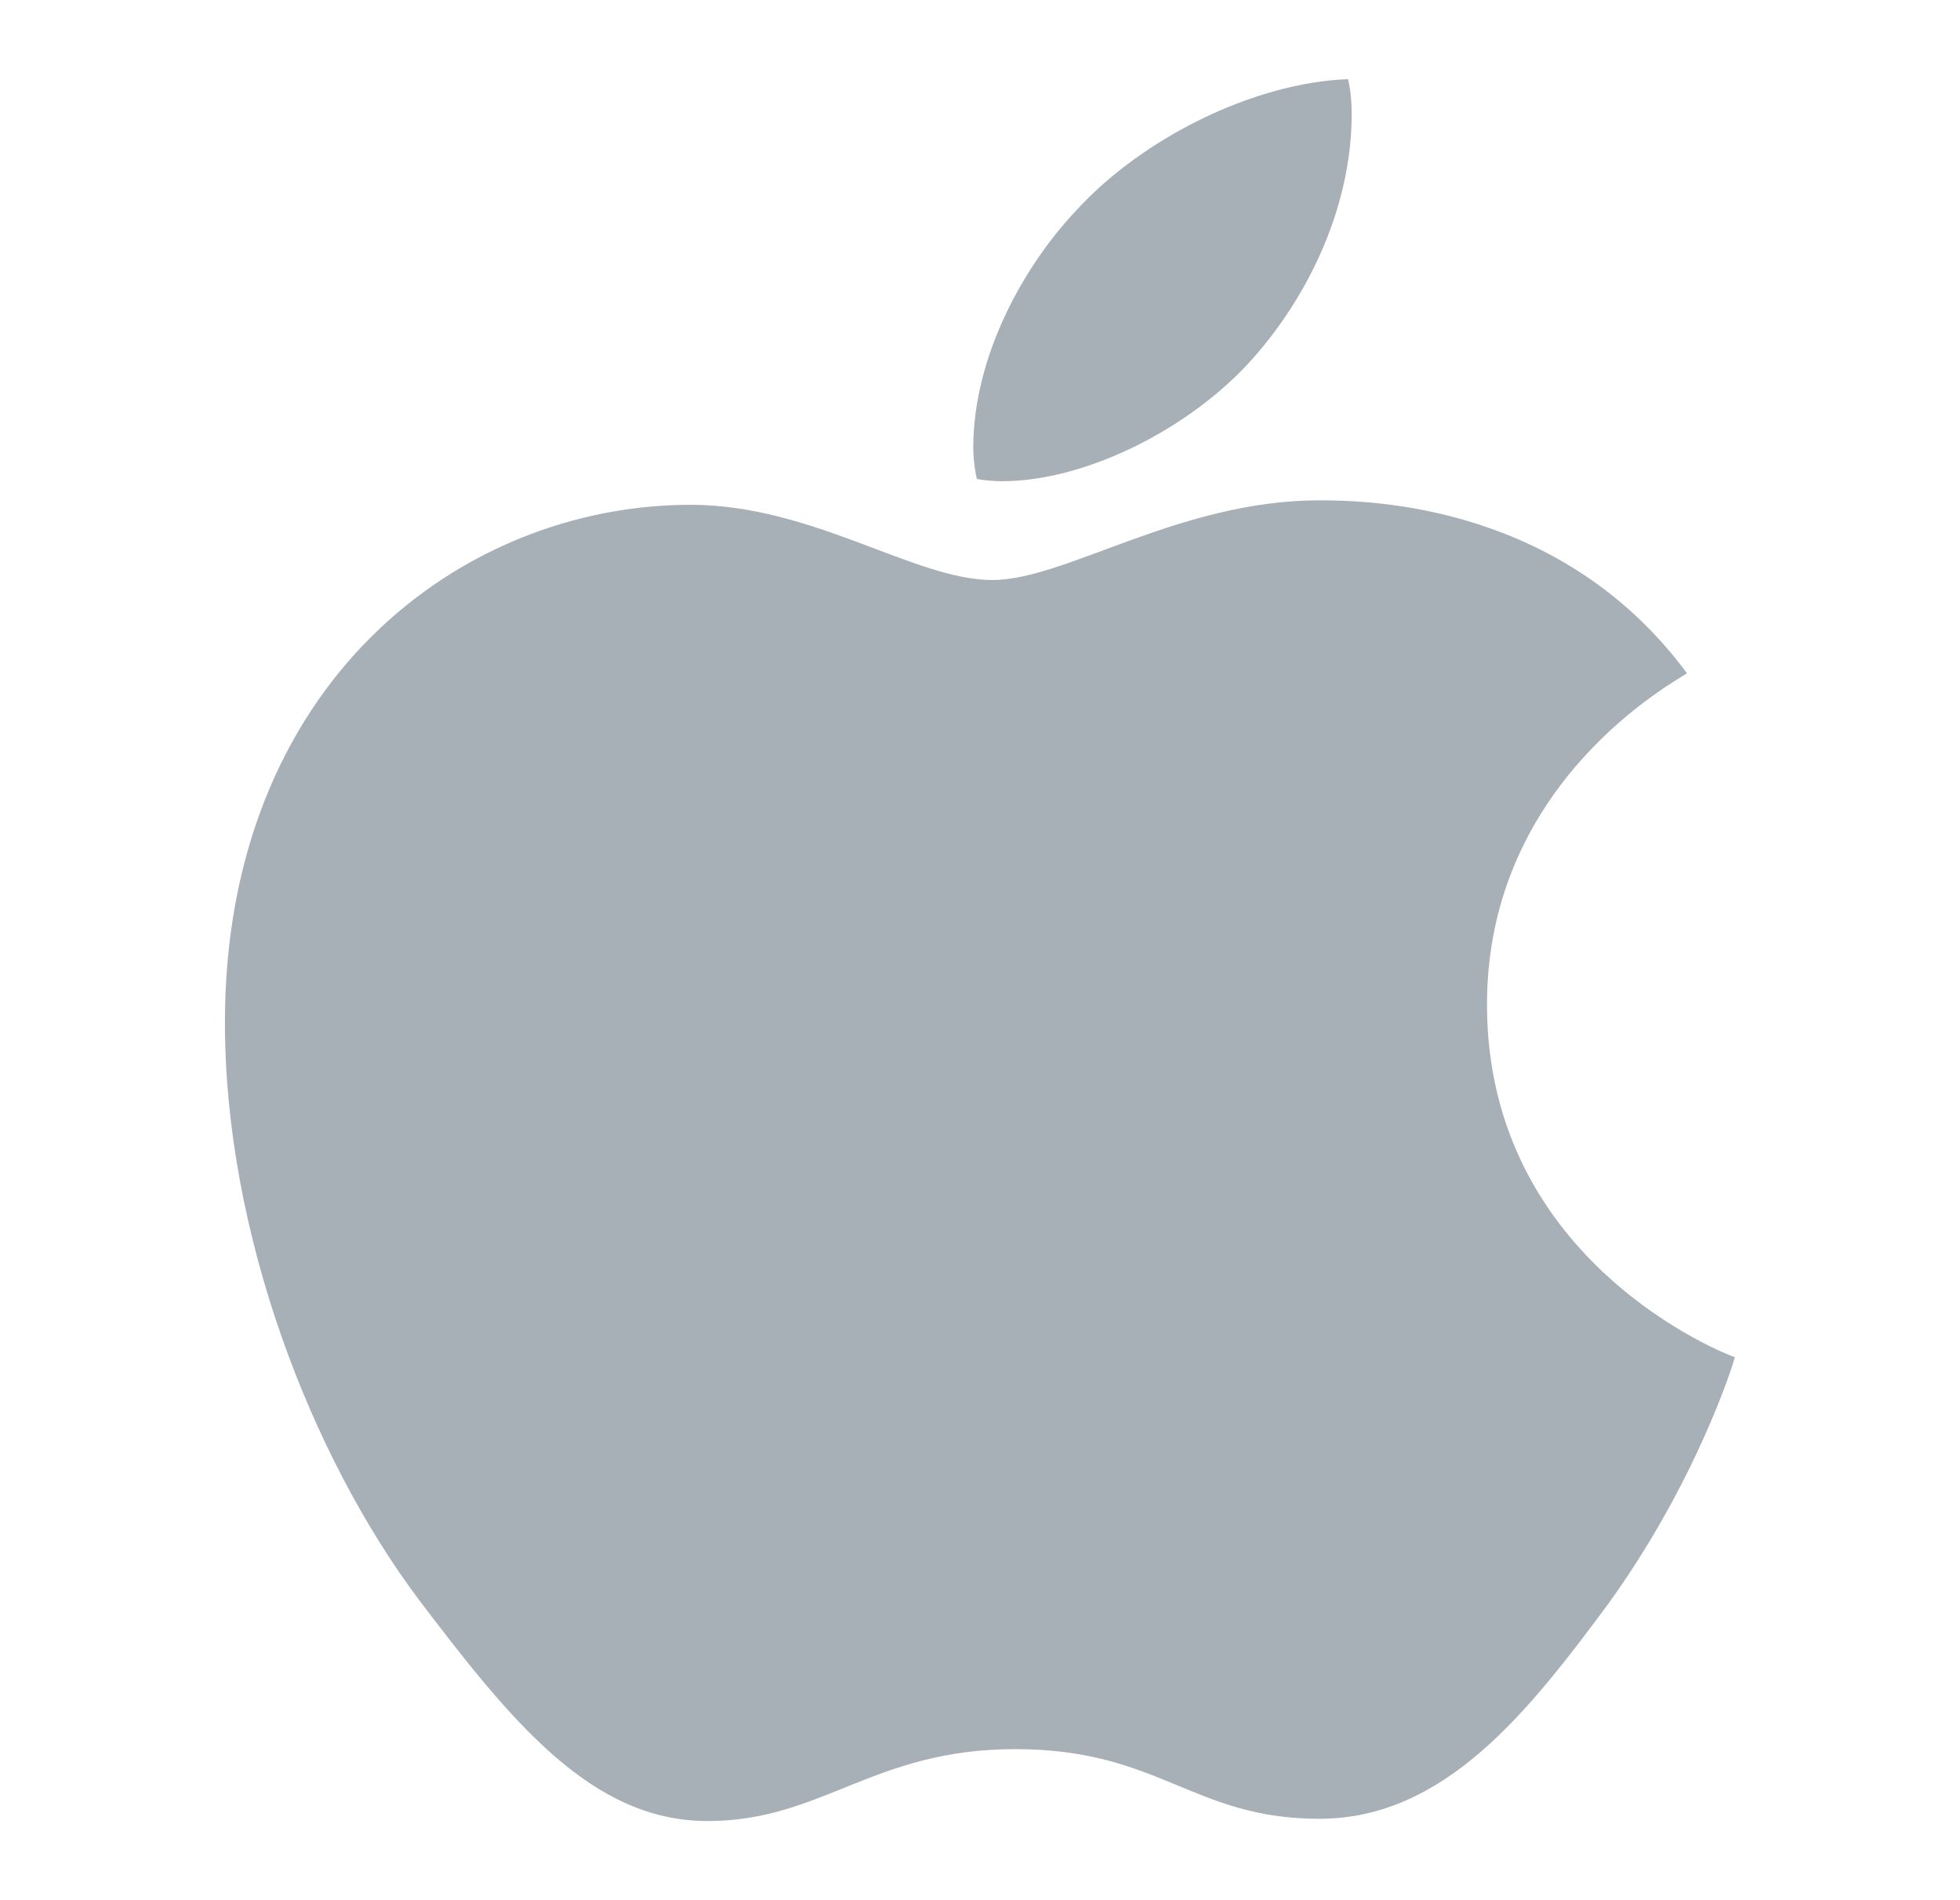 <svg width="33" height="32" viewBox="0 0 33 32" fill="none" xmlns="http://www.w3.org/2000/svg">
<path fill-rule="evenodd" clip-rule="evenodd" d="M22.213 8.426C23.101 8.426 26.306 8.501 28.403 11.338C28.221 11.471 25.036 13.154 25.036 16.917C25.036 21.267 29.088 22.818 29.209 22.856C29.189 22.951 28.564 24.955 27.072 27.017C25.741 28.813 24.33 30.629 22.213 30.629C20.076 30.629 19.532 29.456 17.093 29.456C14.694 29.456 13.847 30.667 11.912 30.667C9.956 30.667 8.605 28.984 7.053 26.941C5.239 24.52 3.787 20.776 3.787 17.22C3.787 11.527 7.739 8.501 11.629 8.501C13.686 8.501 15.399 9.768 16.71 9.768C17.939 9.768 19.855 8.426 22.213 8.426ZM21.105 6.024C20.056 7.215 18.282 8.104 16.871 8.104C16.71 8.104 16.549 8.085 16.448 8.066C16.427 7.991 16.387 7.764 16.387 7.537C16.387 6.024 17.214 4.511 18.101 3.565C19.23 2.317 21.125 1.39 22.697 1.333C22.738 1.504 22.758 1.712 22.758 1.92C22.758 3.433 22.072 4.927 21.105 6.024Z" fill="#A7AFB7"/>
</svg>
